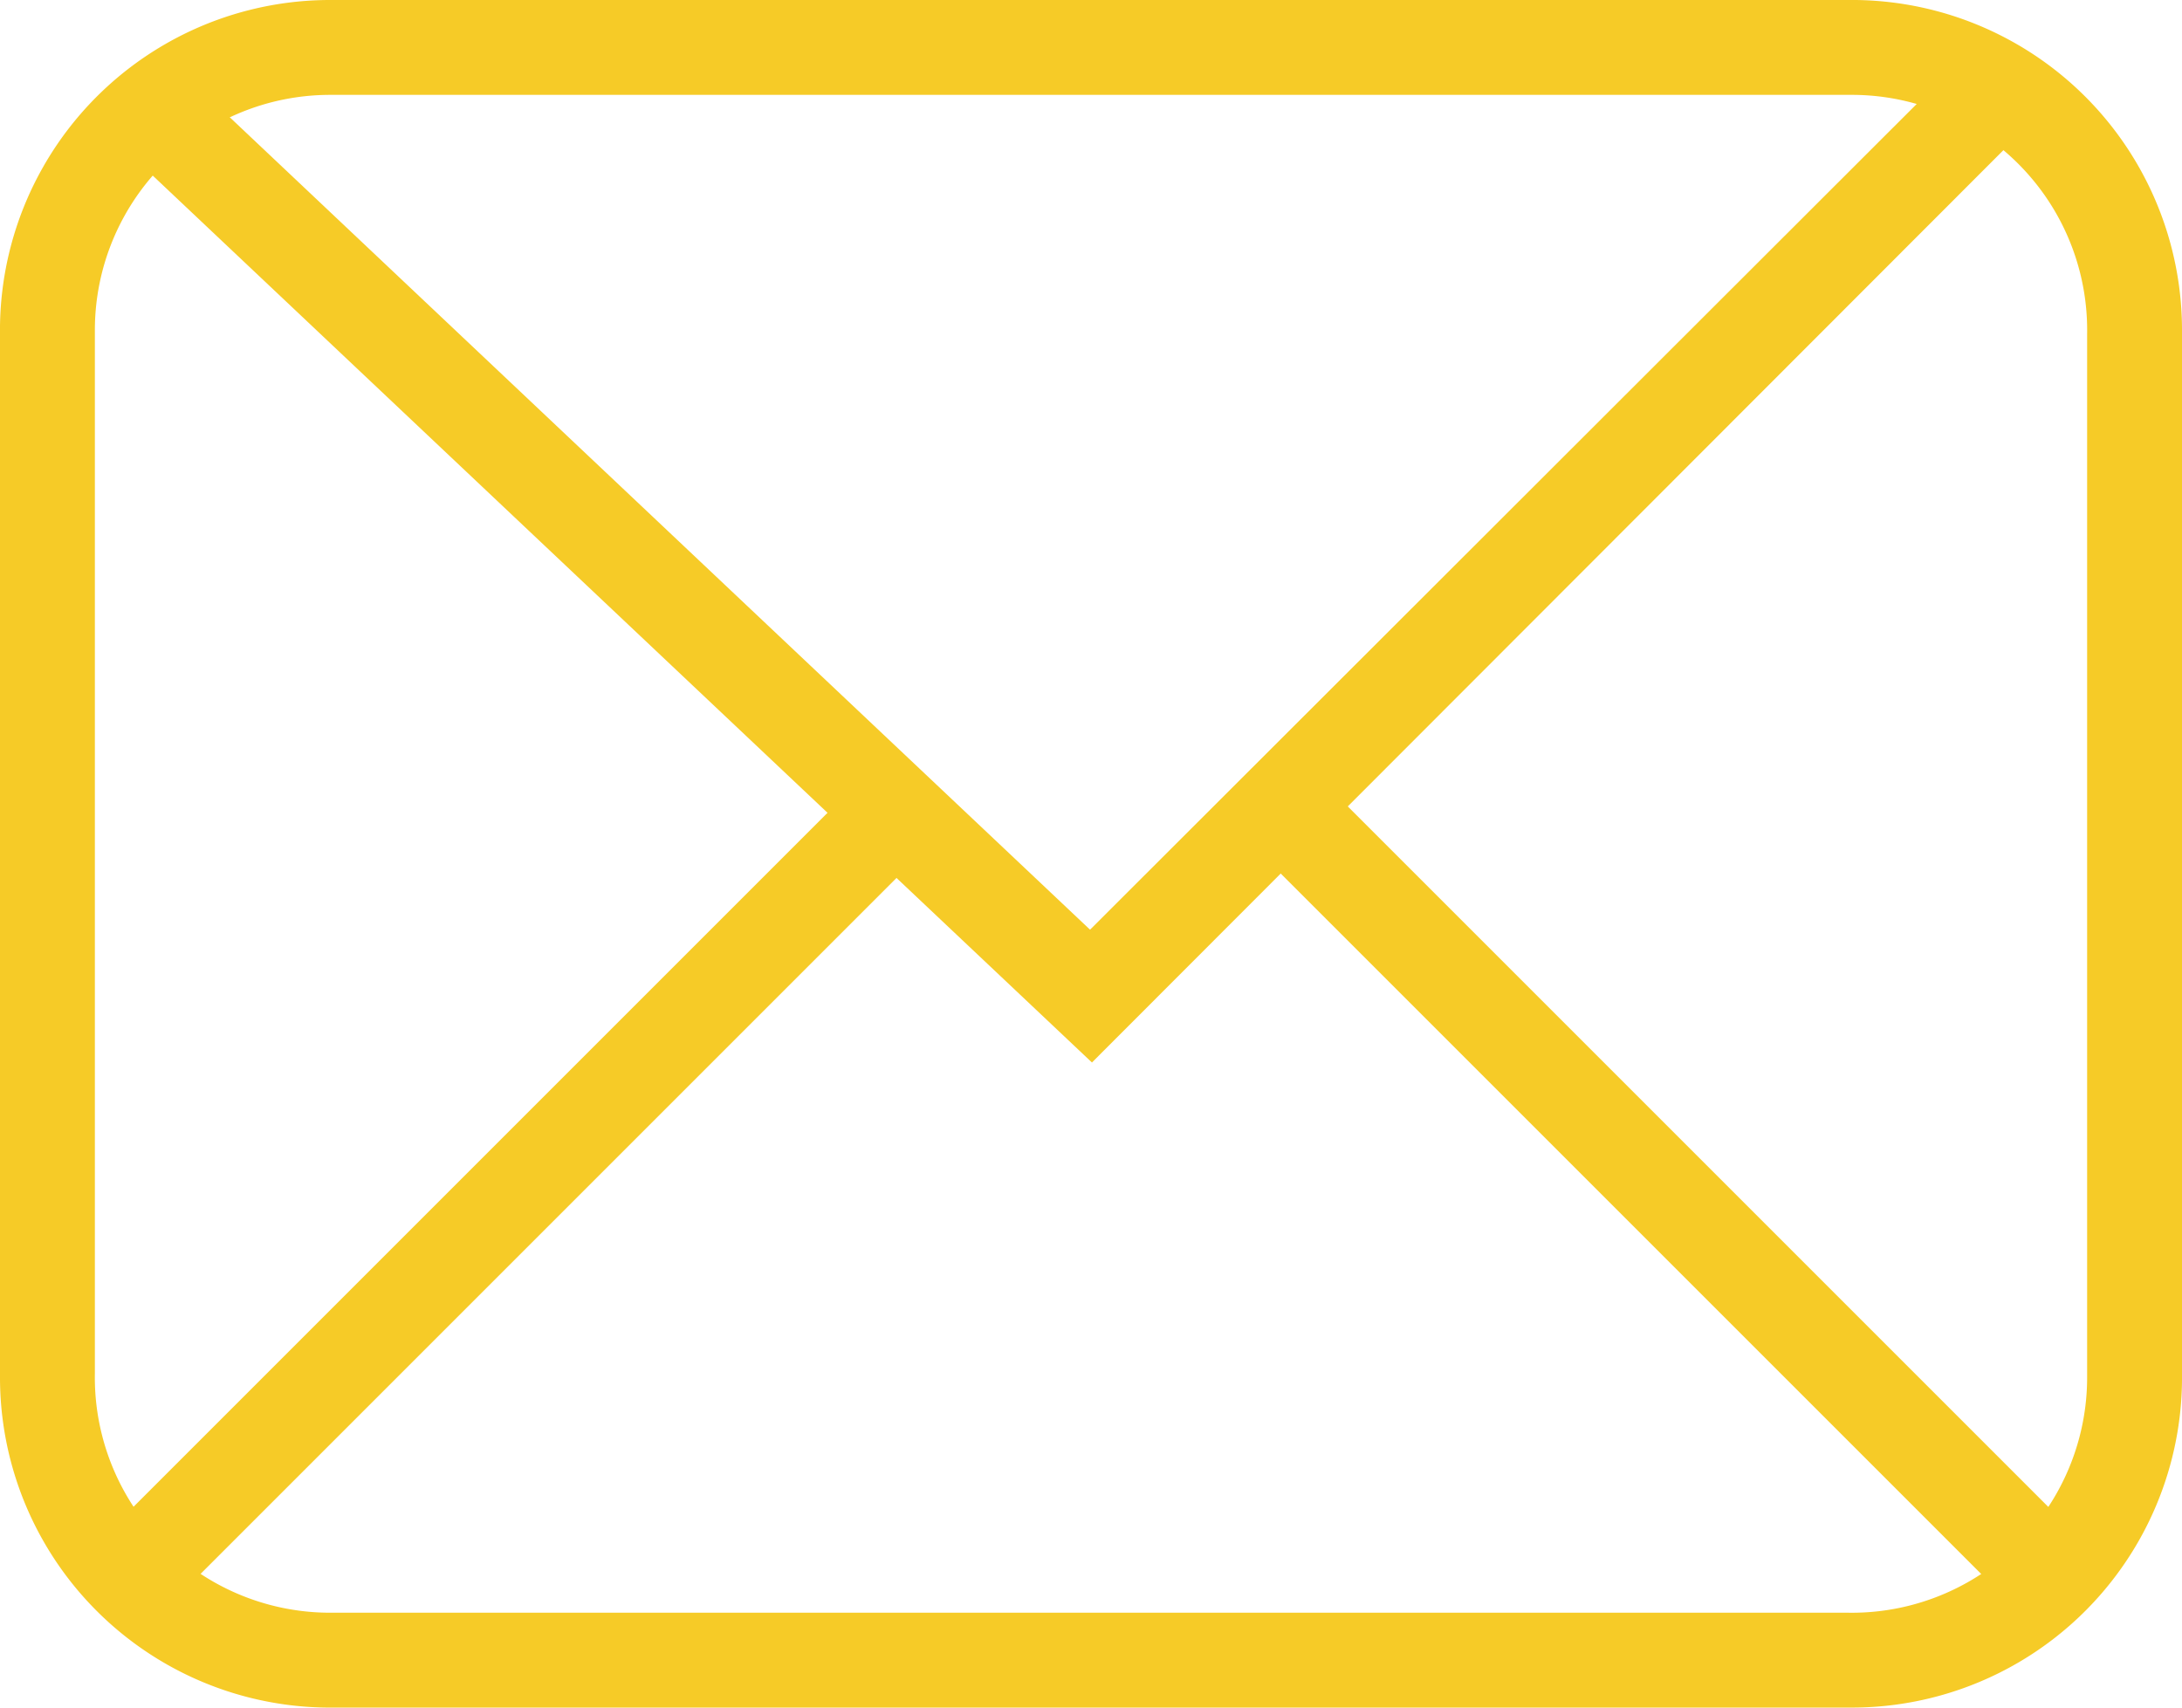 <svg xmlns="http://www.w3.org/2000/svg" xmlns:xlink="http://www.w3.org/1999/xlink" viewBox="0 0 23 18"><defs><style>.cls-1{fill:none;}.cls-2{clip-path:url(#clip-path);}.cls-3{fill:#f6cb27;}</style><clipPath id="clip-path"><rect class="cls-1" x="-2003" y="-6" width="1920" height="600"/></clipPath></defs><title>home</title><g id="menu"><path class="cls-3" d="M19.52,18h-16A3.48,3.48,0,0,1,0,14.52v-11A3.48,3.48,0,0,1,3.48,0h16A3.48,3.48,0,0,1,23,3.48v11A3.48,3.48,0,0,1,19.52,18ZM3.48,1A2.48,2.48,0,0,0,1,3.48v11A2.48,2.48,0,0,0,3.48,17h16A2.48,2.48,0,0,0,22,14.52v-11A2.48,2.48,0,0,0,19.52,1Z"/><polygon class="cls-3" points="11.51 11.2 1.27 1.53 1.96 0.8 11.49 9.8 20.65 0.65 21.35 1.35 11.51 11.2"/><rect class="cls-3" x="17" y="6.84" width="1" height="11.31" transform="translate(-3.71 16.04) rotate(-45)"/><rect class="cls-3" x="-0.16" y="12" width="11.31" height="1" transform="translate(-7.23 7.55) rotate(-45)"/></g></svg>